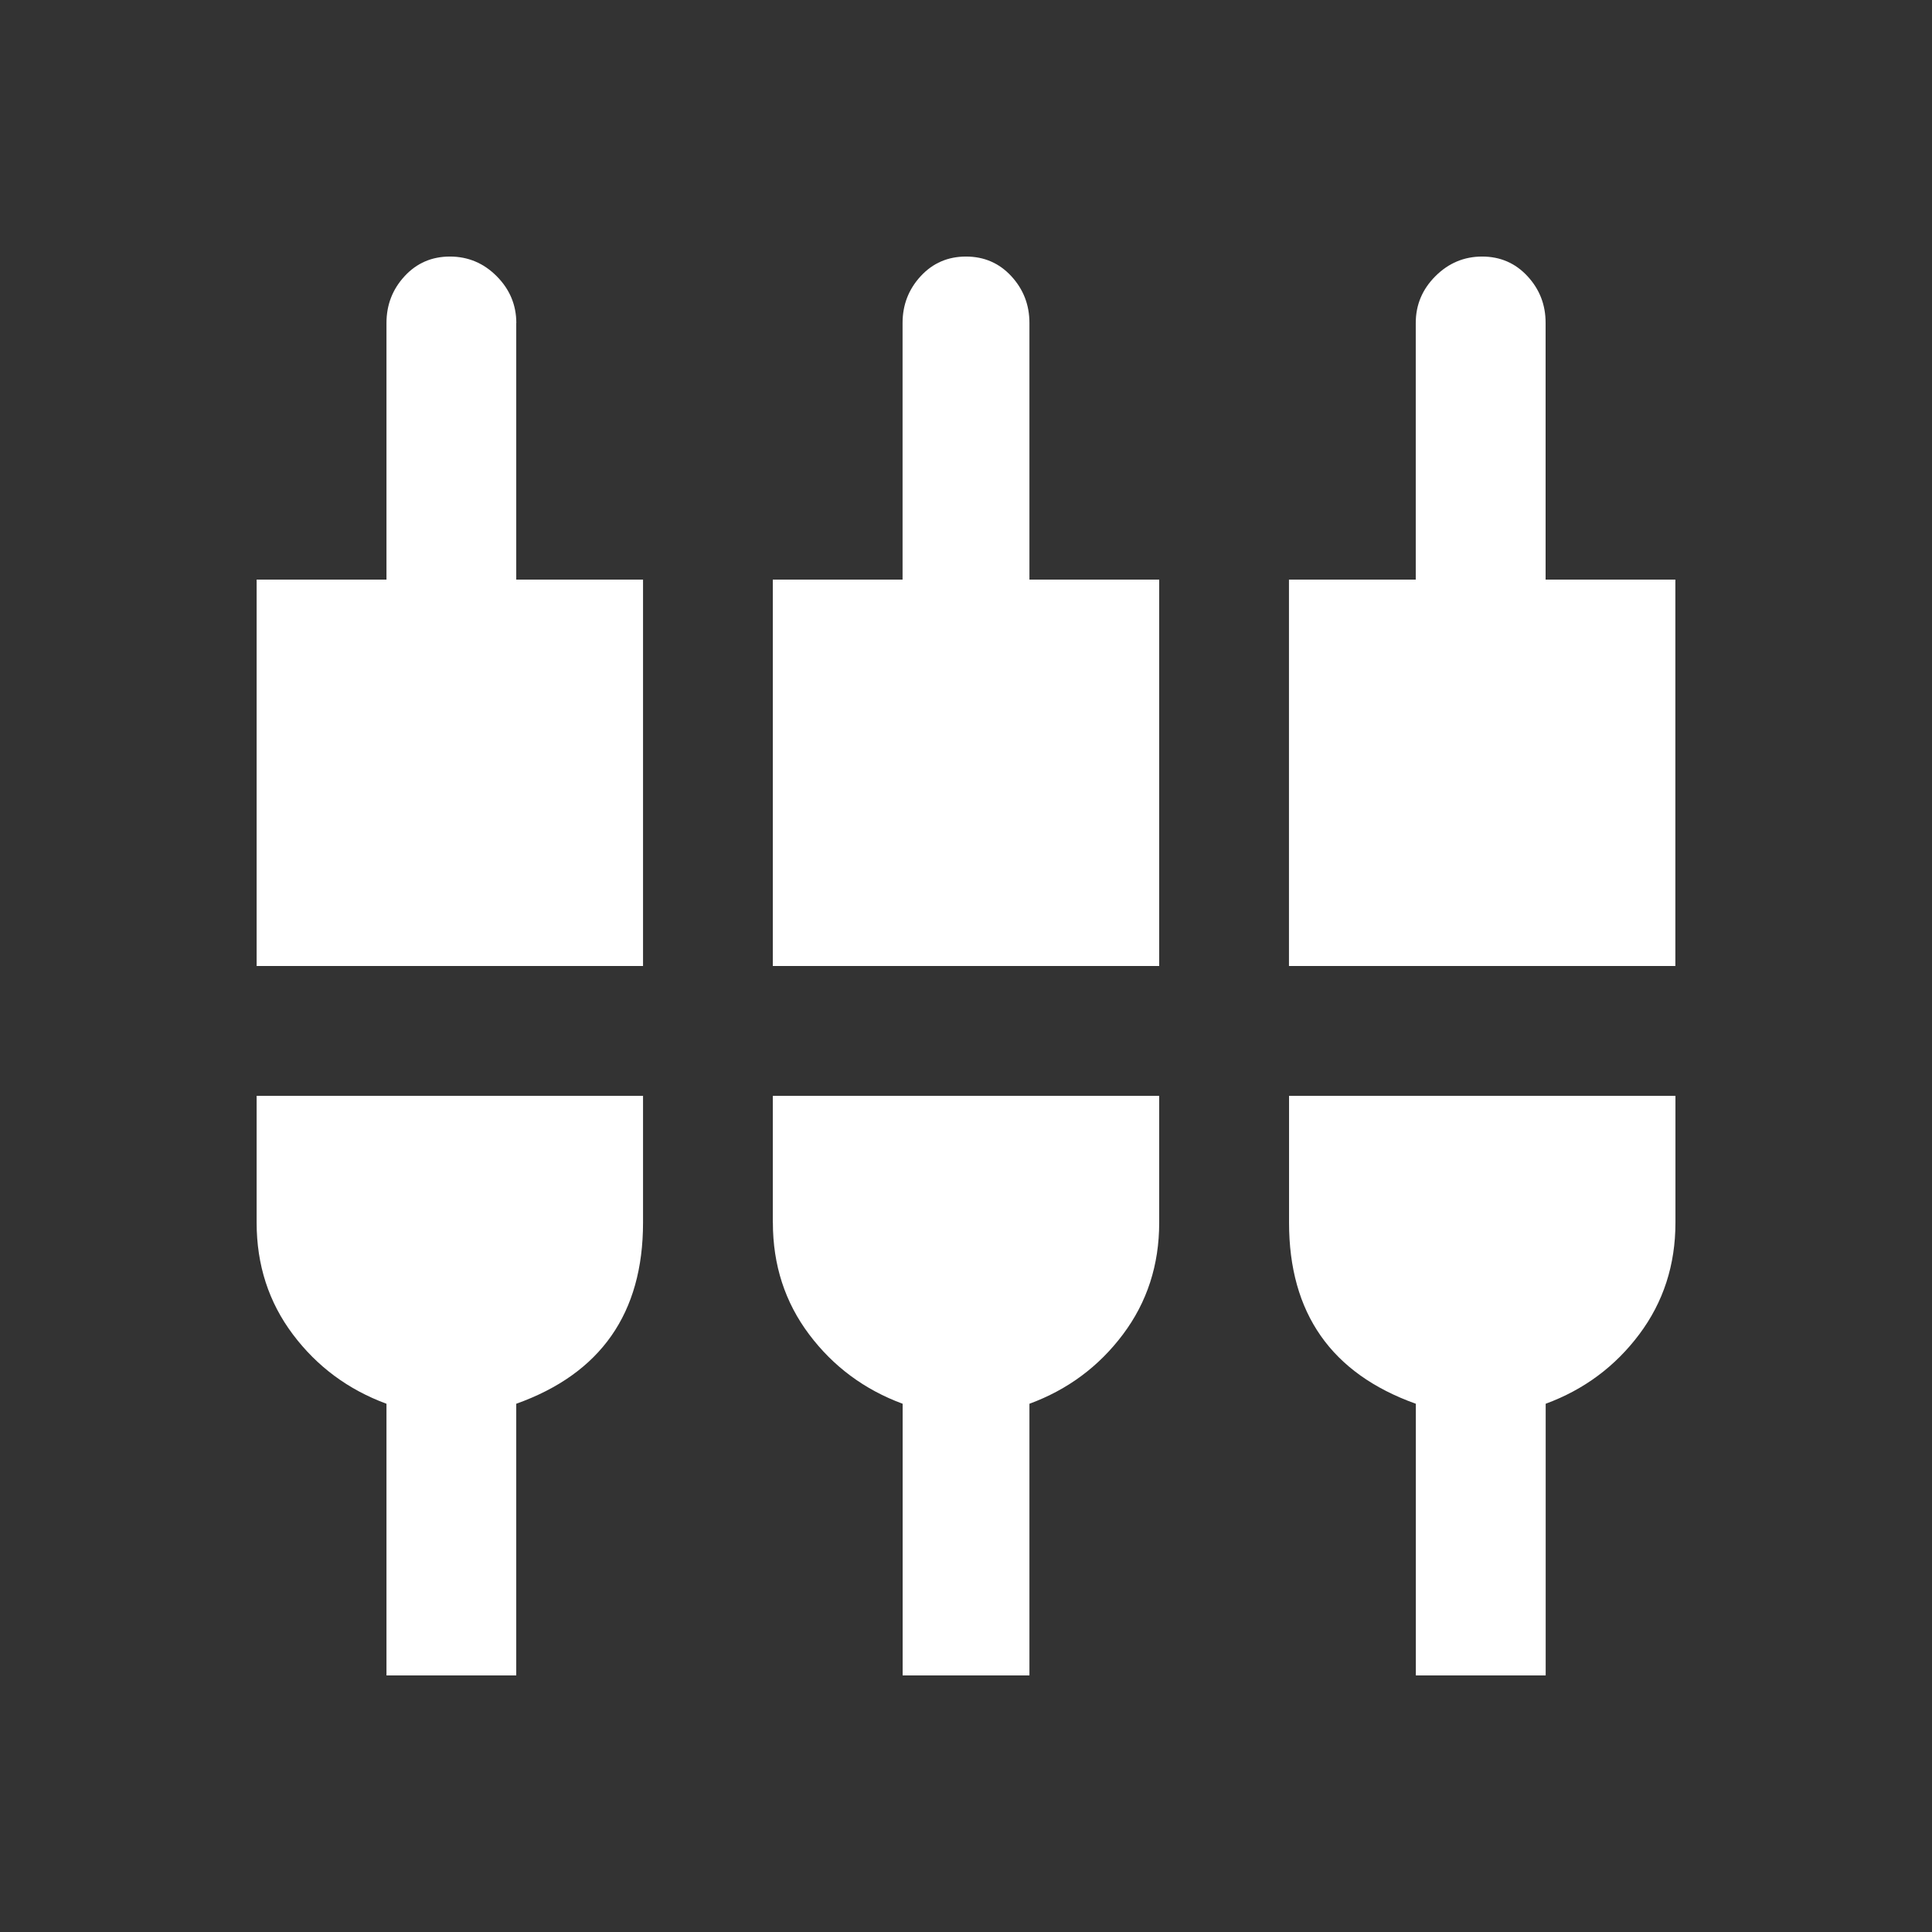<!-- Generated by IcoMoon.io -->
<svg version="1.1" xmlns="http://www.w3.org/2000/svg" width="24" height="24" viewBox="0 0 24 24">
<rect x="0" y="0" width="24" height="24" fill="#333333" stroke="none"/>
<title>settings_input_component</title>
<path fill="#fff" d="M16.013 15.188v-1.575h4.8v1.575q0 0.788-0.45 1.388t-1.162 0.862v3.375h-1.613v-3.375q-1.575-0.563-1.575-2.25zM12.788 4.012v3.188h1.612v4.8h-4.8v-4.8h1.612v-3.188q0-0.337 0.225-0.581t0.563-0.244 0.563 0.244 0.225 0.581zM19.2 7.2h1.612v4.8h-4.8v-4.8h1.575v-3.188q0-0.337 0.244-0.581t0.581-0.244 0.563 0.244 0.225 0.581v3.188zM3.188 15.188v-1.575h4.8v1.575q0 1.688-1.575 2.25v3.375h-1.612v-3.375q-0.713-0.263-1.163-0.862t-0.45-1.388zM9.6 15.188v-1.575h4.8v1.575q0 0.788-0.45 1.388t-1.162 0.862v3.375h-1.575v-3.375q-0.712-0.263-1.162-0.862t-0.45-1.388zM6.413 4.012v3.188h1.575v4.8h-4.8v-4.8h1.613v-3.188q0-0.337 0.225-0.581t0.563-0.244 0.581 0.244 0.244 0.581z"></path>
</svg>
